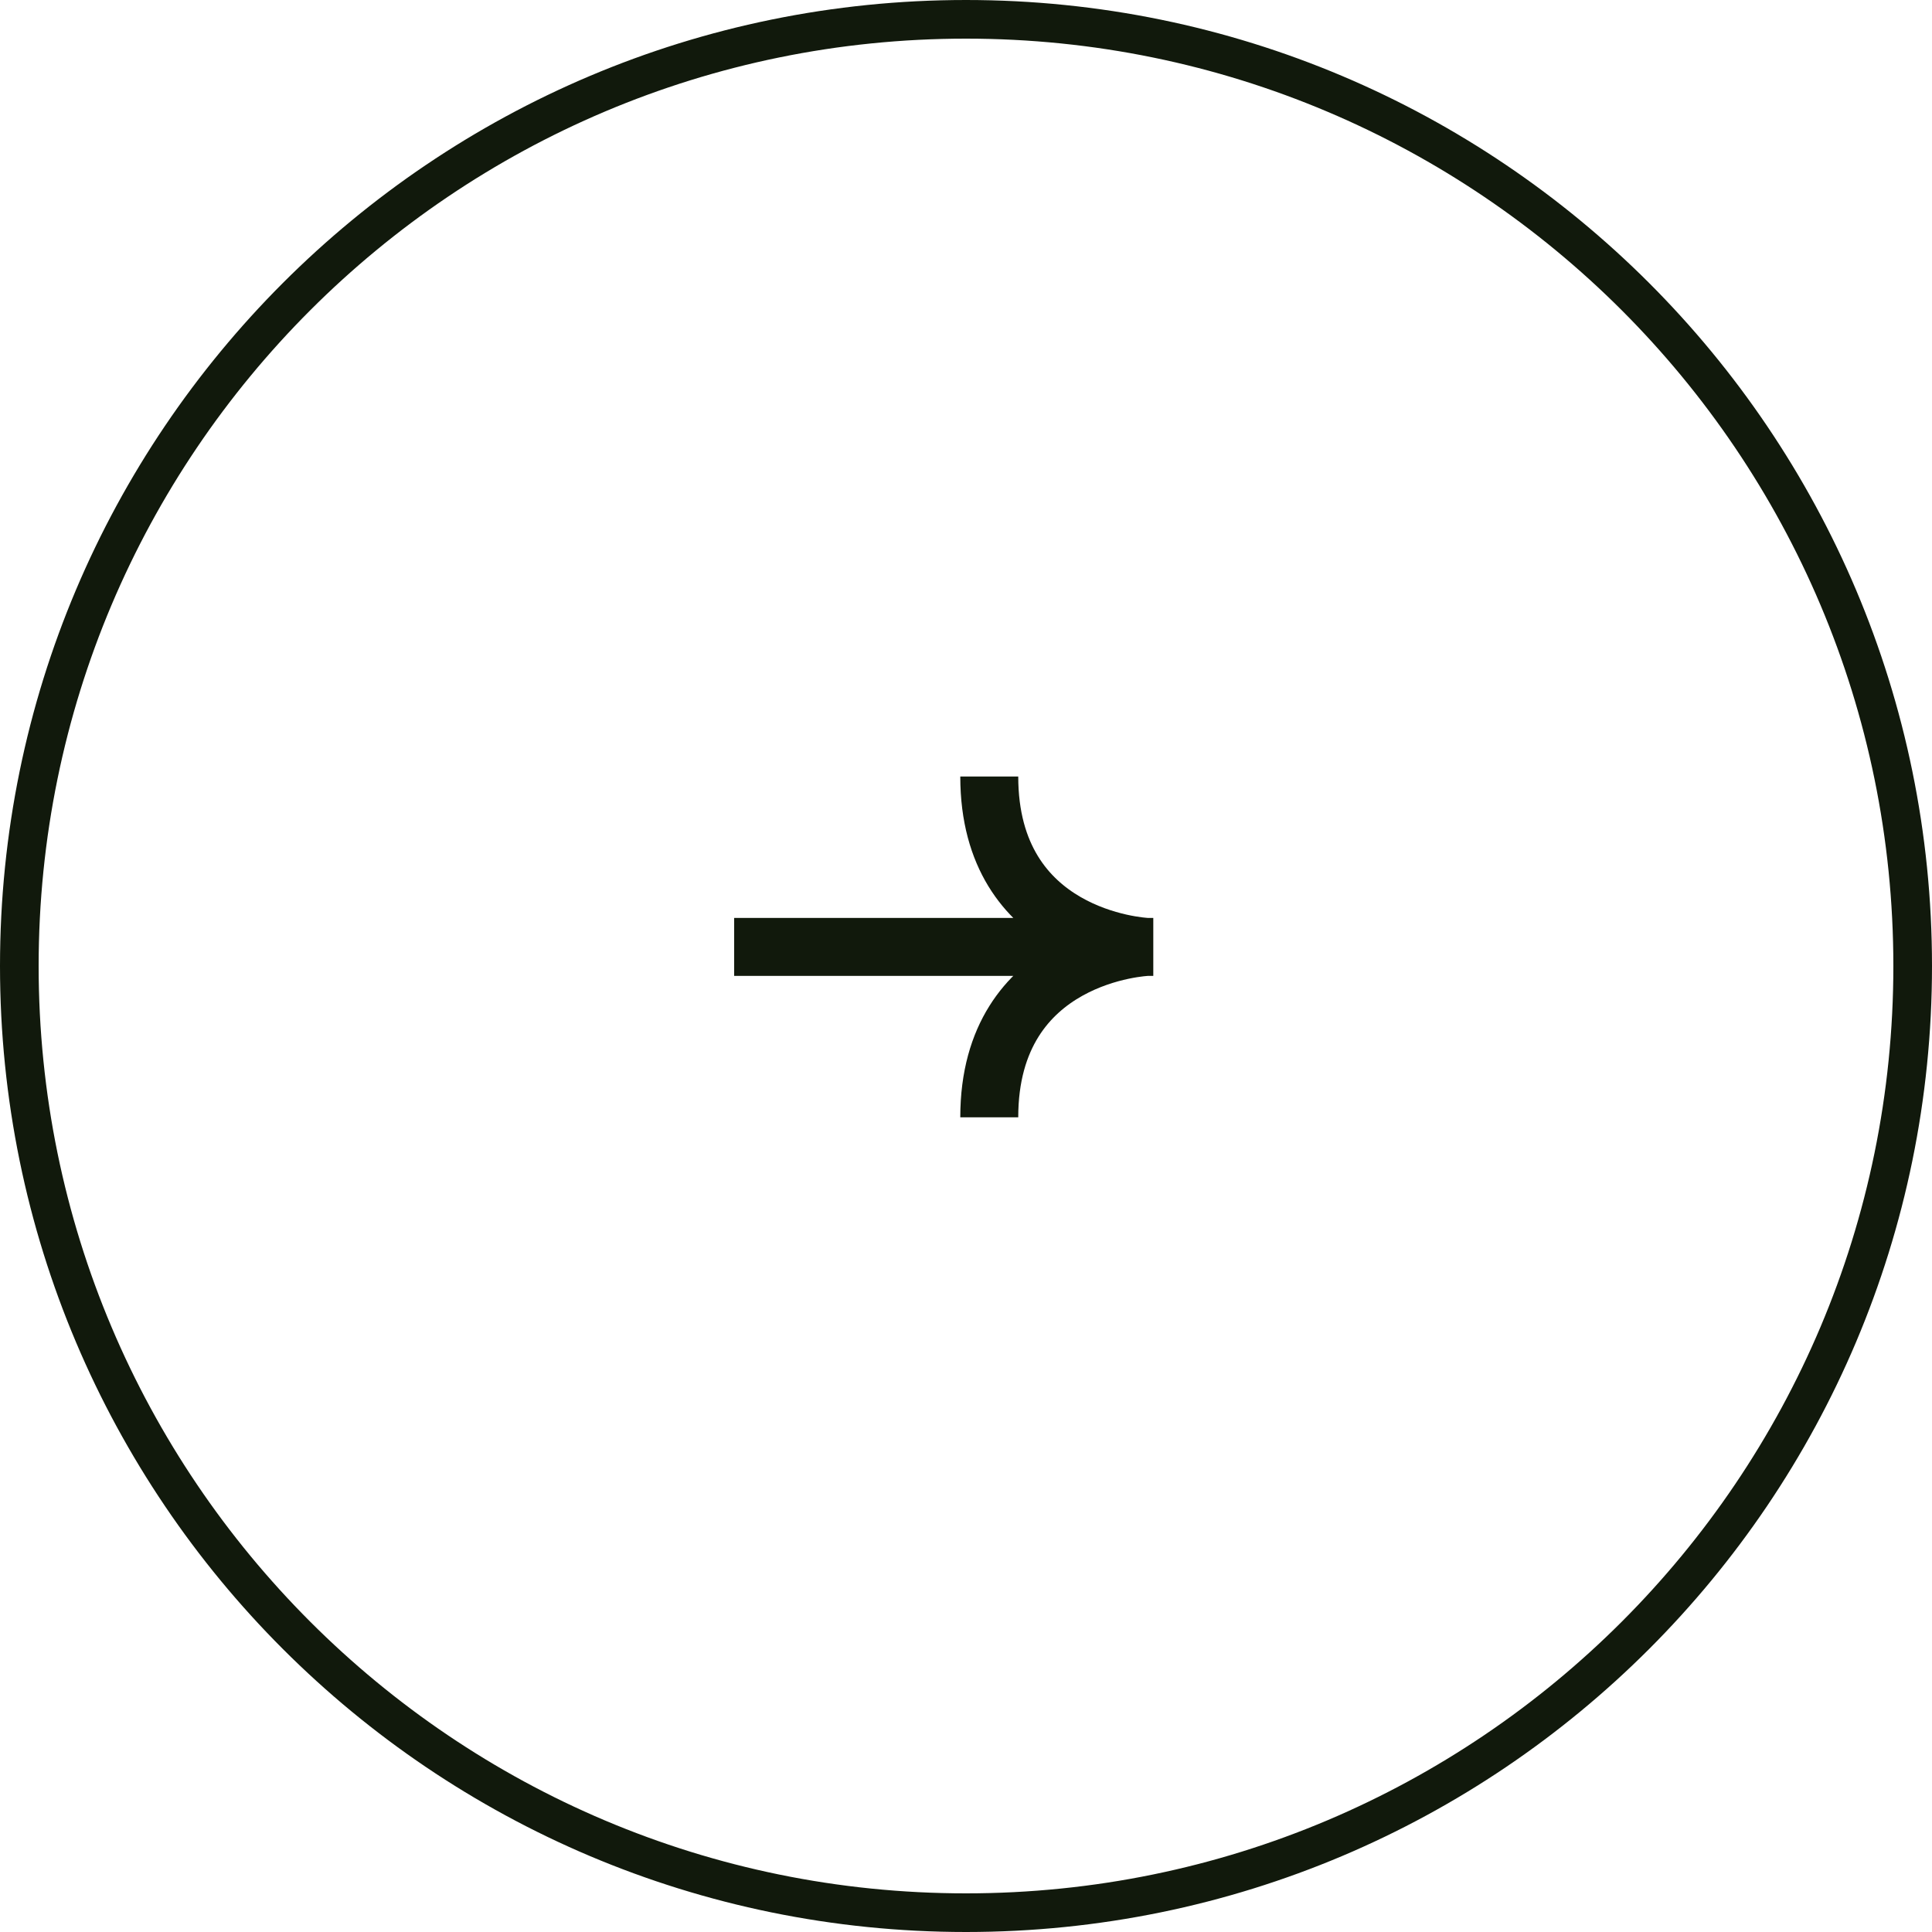 <svg width="50" height="50" viewBox="0 0 50 50" fill="none" xmlns="http://www.w3.org/2000/svg">
<g clip-path="url(#clip0_1_860)">
<path d="M25 49.5C38.531 49.5 49.5 38.531 49.5 25C49.5 11.469 38.531 0.5 25 0.5C11.469 0.5 0.5 11.469 0.5 25C0.5 38.531 11.469 49.5 25 49.5Z" stroke="#11190C"/>
<path d="M29.685 24.506C29.688 24.506 29.689 24.506 29.689 24.506C29.689 24.506 25.602 24.663 25.602 28.916M29.685 24.506C29.538 24.499 25.602 24.269 25.602 20.096M29.685 24.506H19M29.685 24.506H29.847" stroke="#11190C" stroke-width="1.5"/>
</g>
<defs>
<clipPath id="clip0_1_860">
<rect width="50" height="50" fill="white"/>
</clipPath>
</defs>
</svg>
